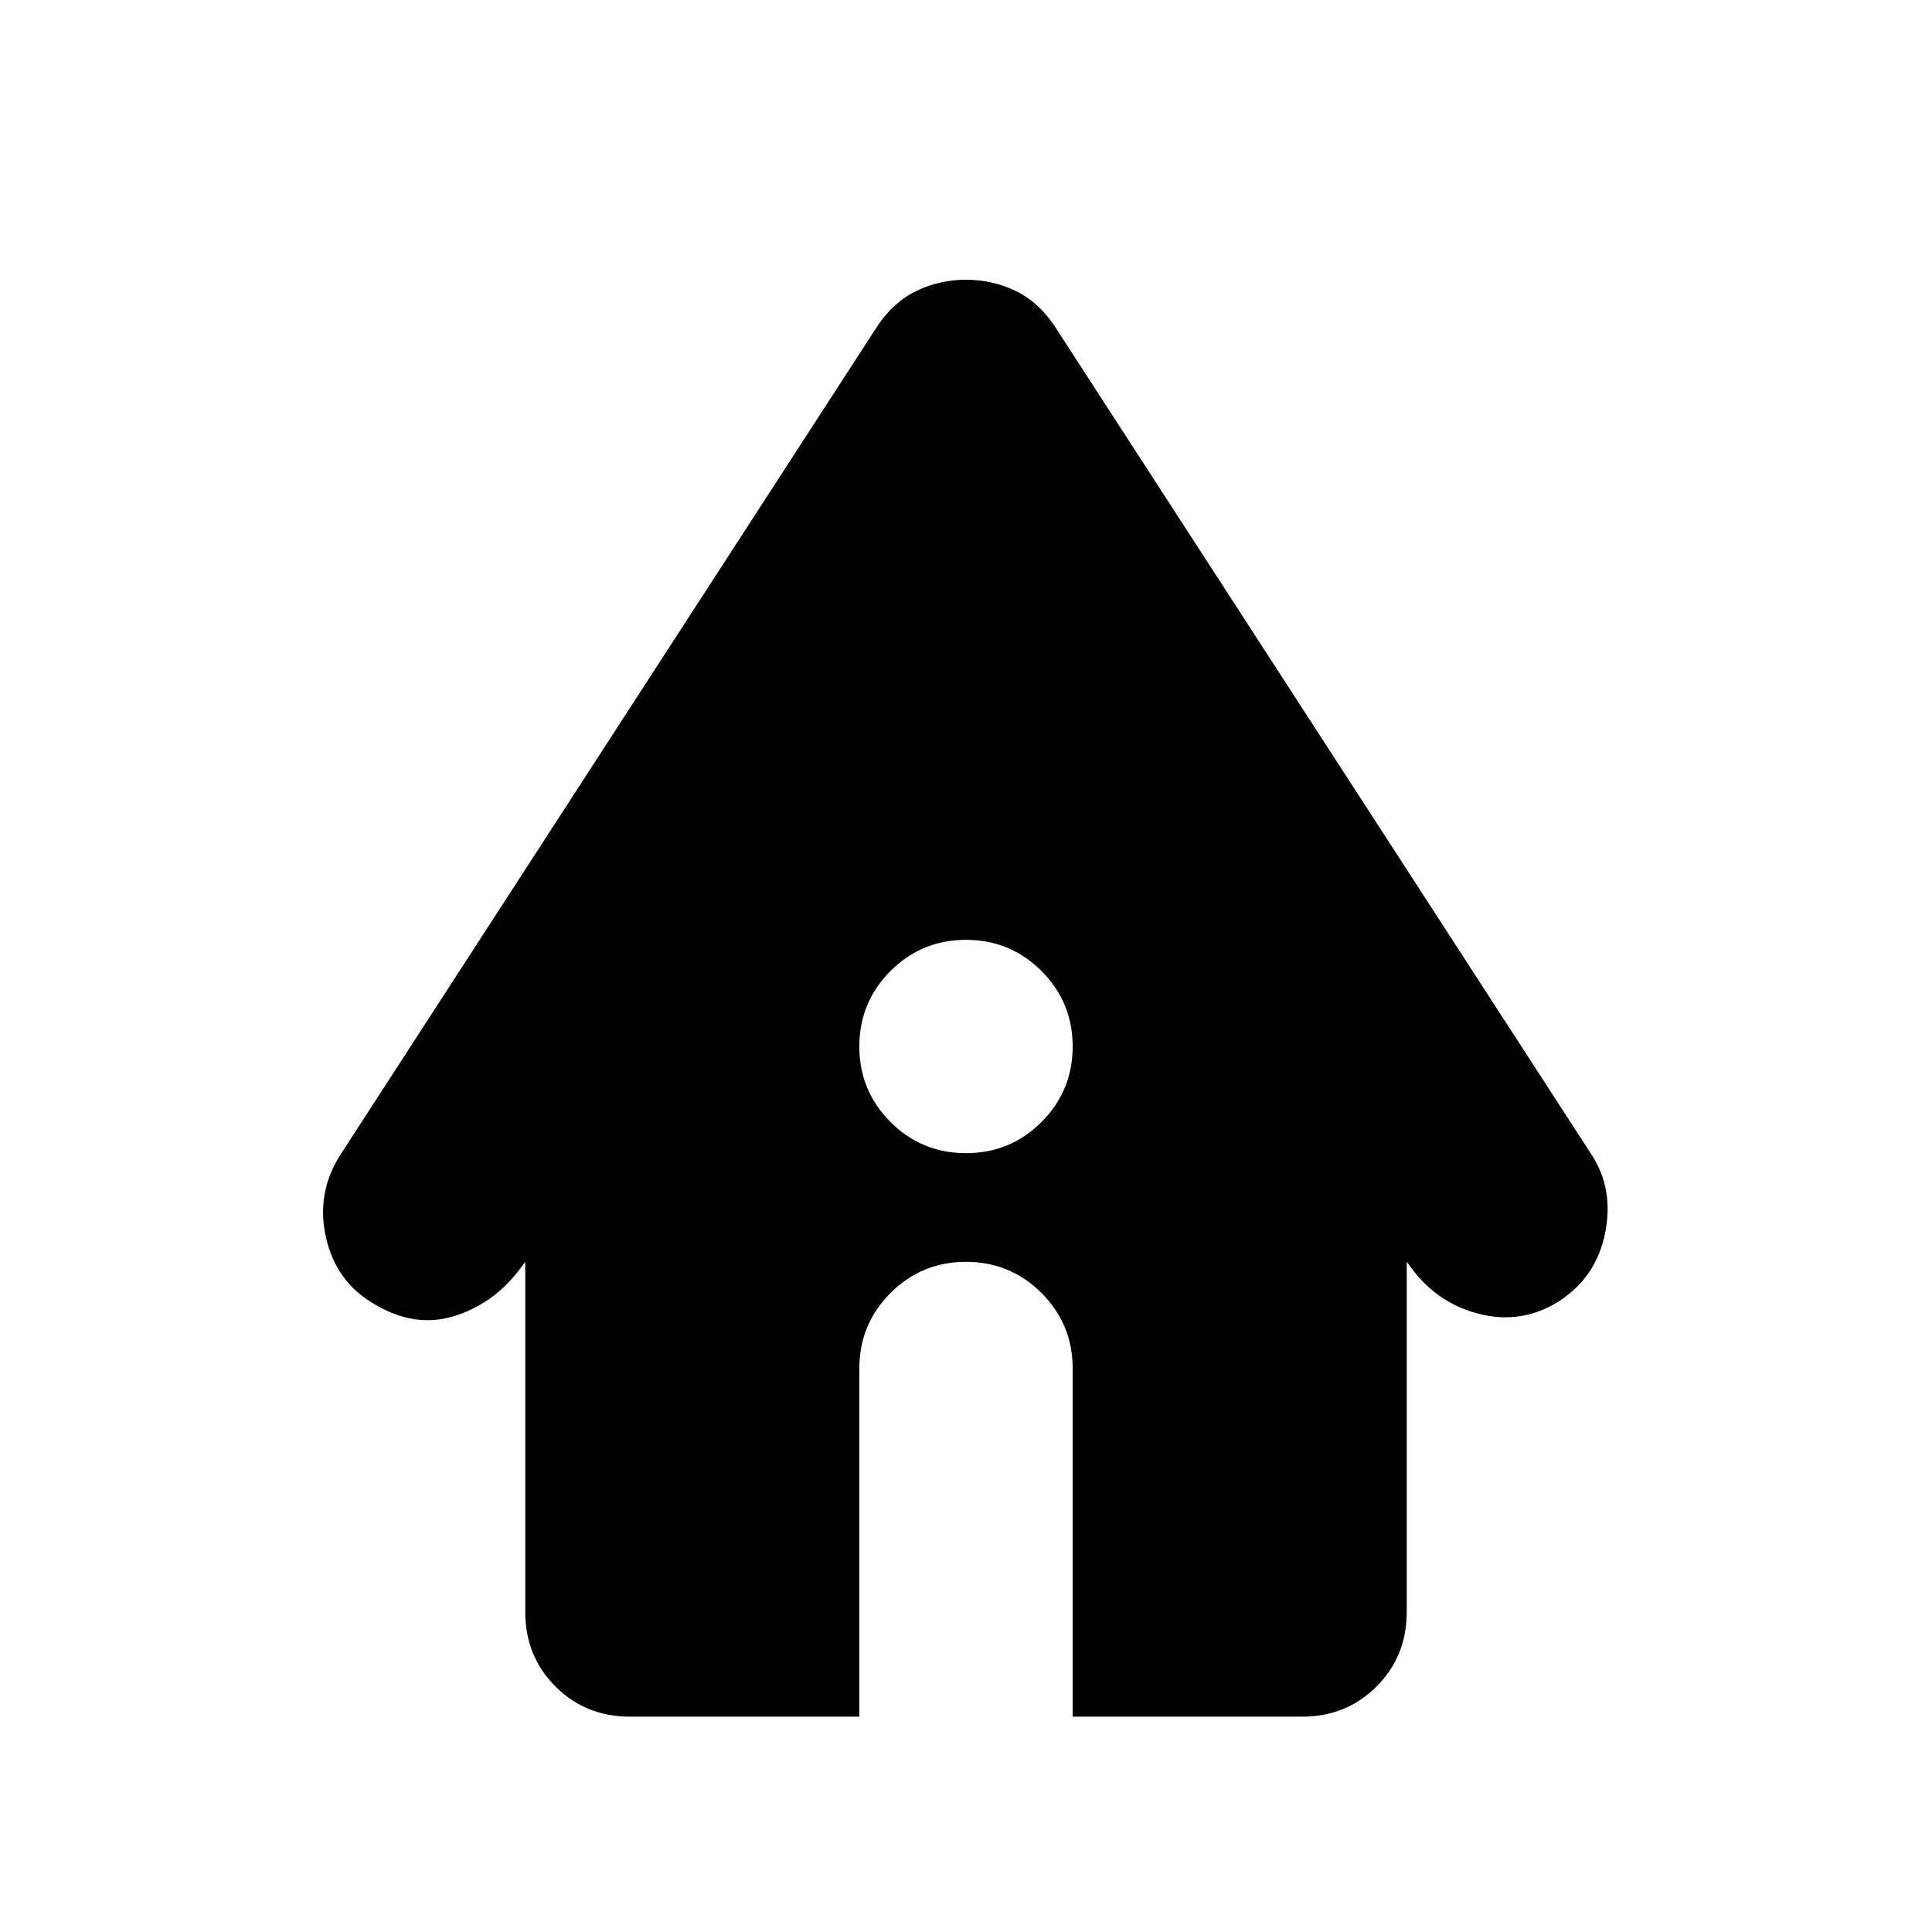 <svg xmlns="http://www.w3.org/2000/svg" height="24" width="24"><path d="M12 14.325q.55 0 .938-.387.387-.388.387-.938 0-.55-.387-.938-.388-.387-.938-.387-.55 0-.938.387-.387.388-.387.938 0 .55.387.938.388.387.938.387Zm-4.175 7q-.55 0-.925-.375t-.375-.925v-4.35l-.075.1q-.325.425-.812.575-.488.15-.988-.15-.475-.275-.6-.825-.125-.55.175-1.025L10.9 4.05q.2-.3.488-.438.287-.137.612-.137t.613.137q.287.138.487.438l6.675 10.3q.275.425.163.975-.113.55-.588.85-.45.275-.962.15-.513-.125-.838-.55l-.075-.1v4.35q0 .55-.375.925t-.925.375h-2.85V17q0-.55-.387-.938-.388-.387-.938-.387-.55 0-.938.387-.387.388-.387.938v4.325Z"/></svg>